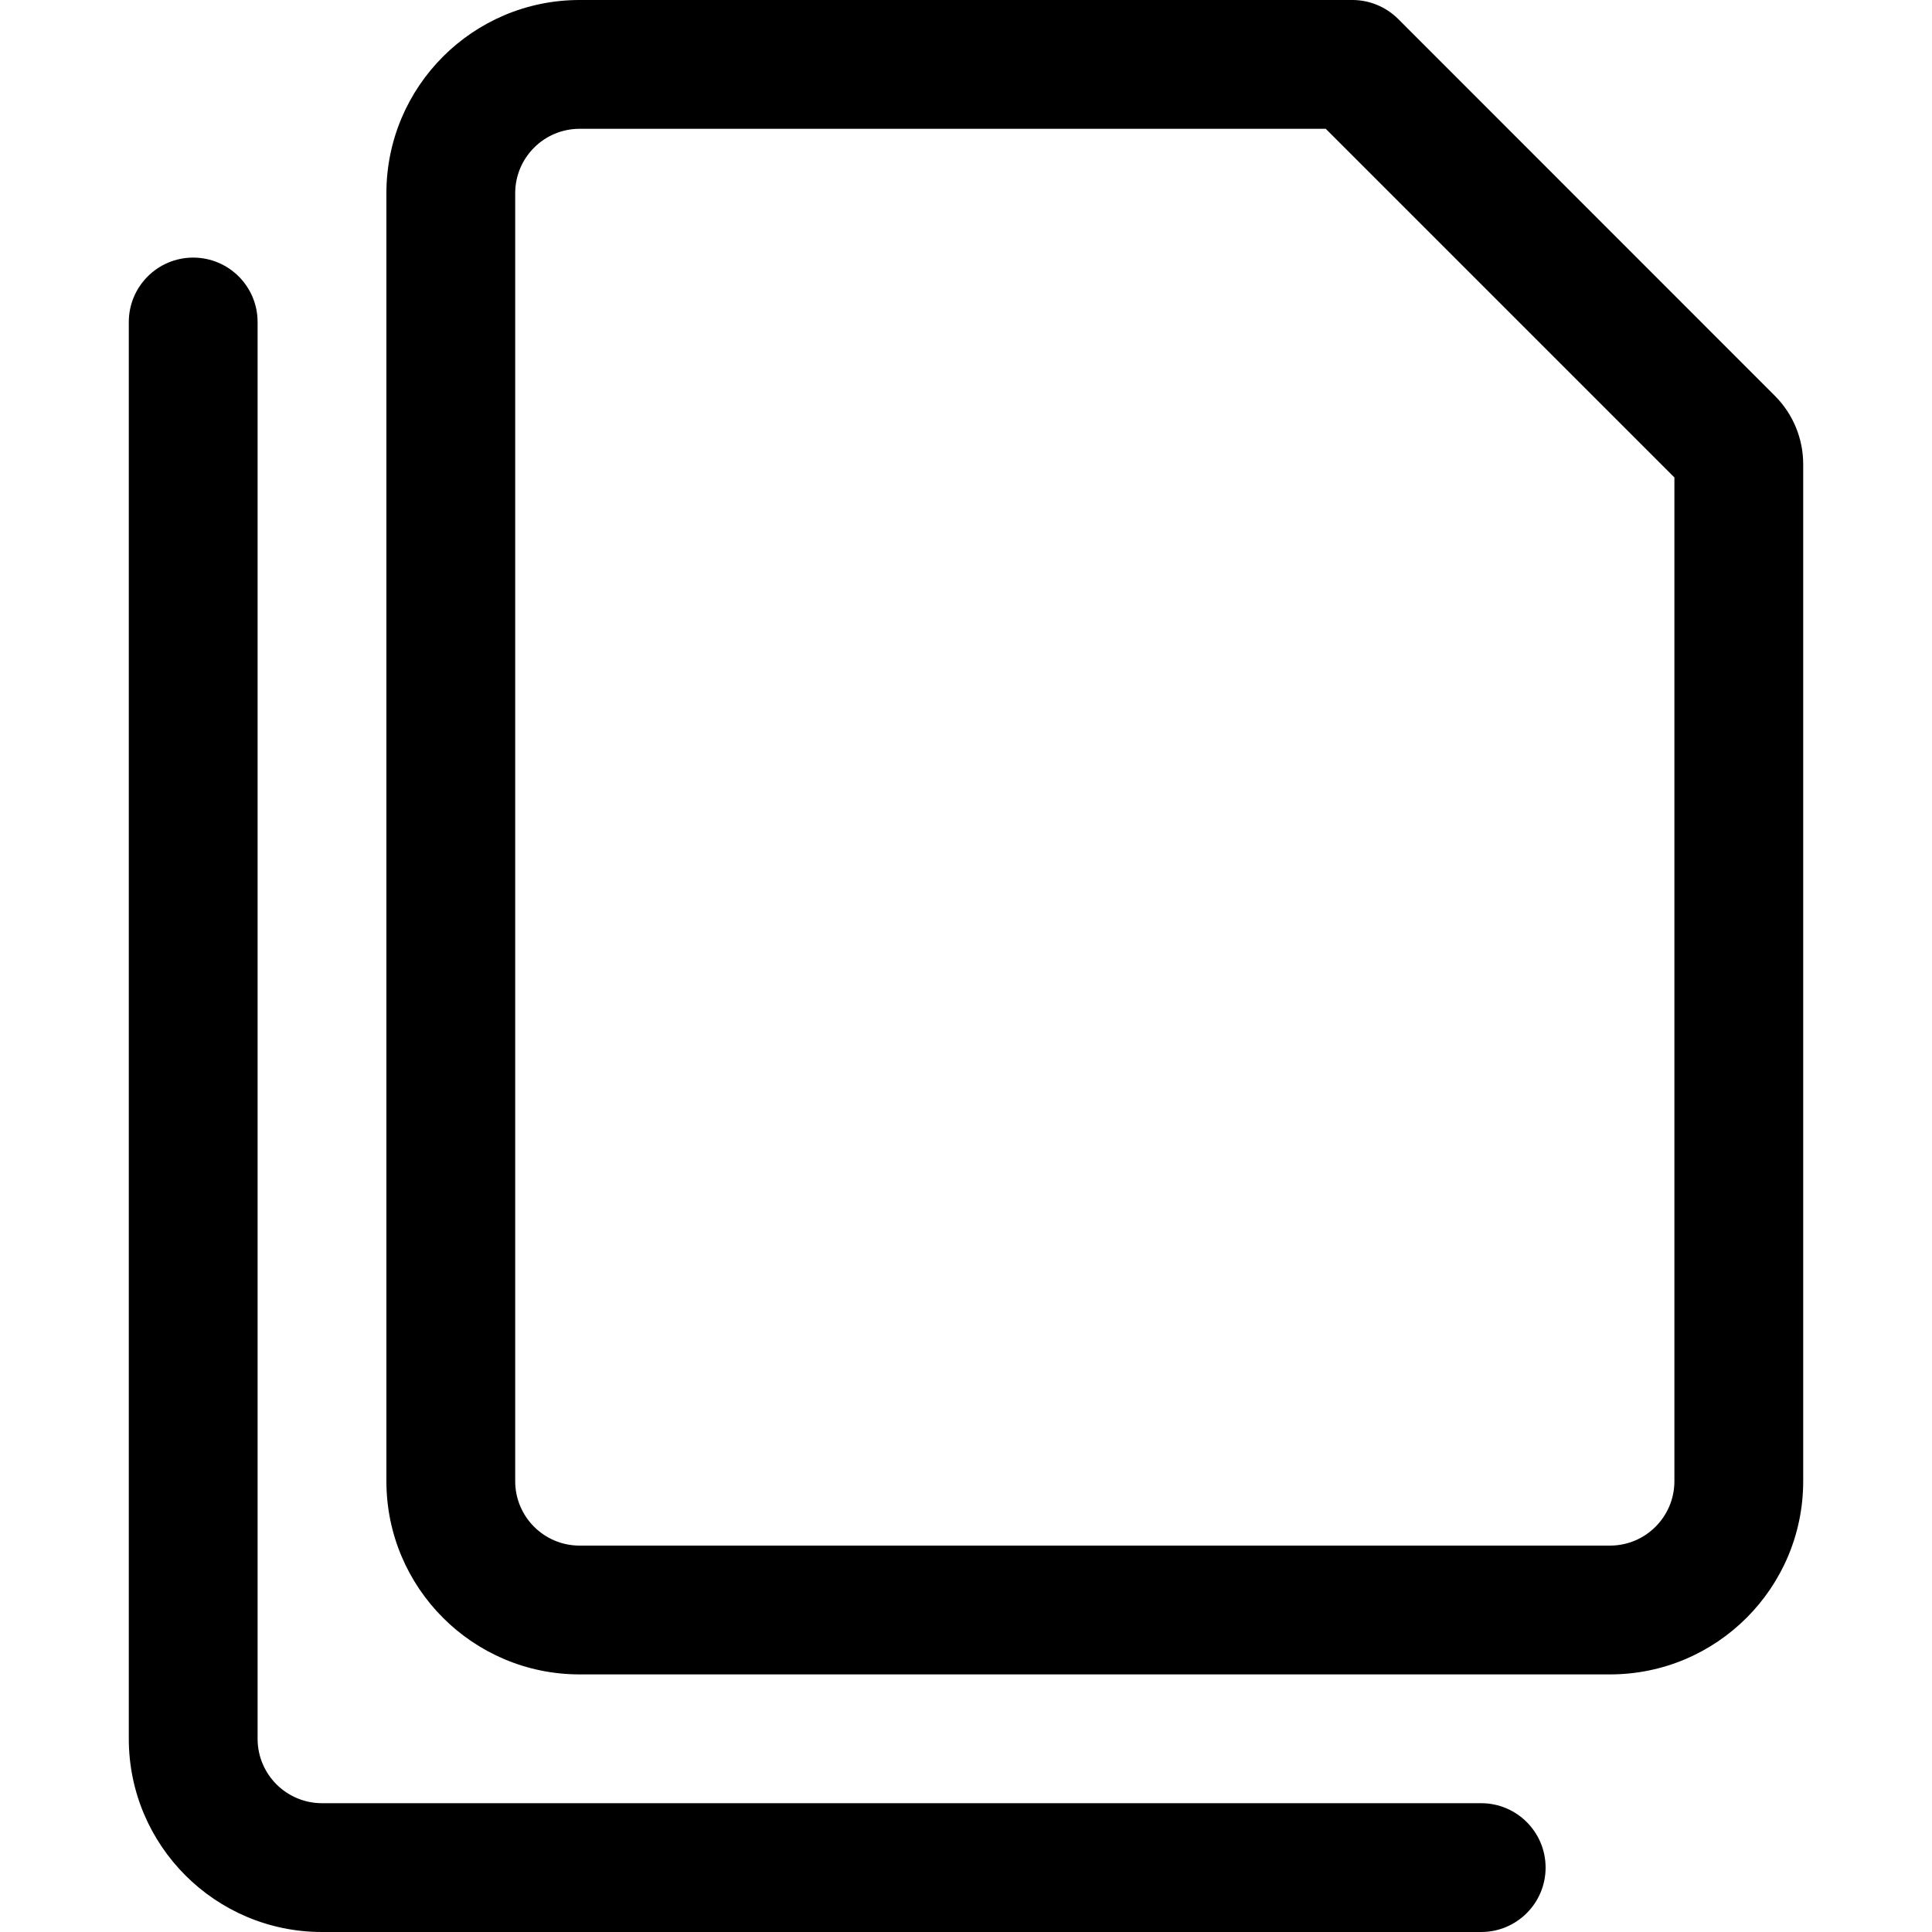 <svg width="15" height="15" viewBox="0 0 15 15" fill="none" xmlns="http://www.w3.org/2000/svg">
<path d="M1.5 2C1.776 2 2 2.224 2 2.5V13.5C2 13.776 2.224 14 2.5 14H11.5C11.776 14 12 14.224 12 14.5C12 14.776 11.776 15 11.5 15H2.5C1.672 15 1 14.328 1 13.5V2.5C1 2.224 1.224 2 1.5 2ZM10.5 0C10.633 0 10.76 0.053 10.854 0.146L13.78 3.073C13.921 3.214 14 3.405 14 3.604V11.5C14 12.328 13.328 13 12.5 13H4.5C3.672 13 3 12.328 3 11.5V1.5C3 0.672 3.672 0 4.5 0H10.5ZM4.5 1C4.224 1 4 1.224 4 1.5V11.5C4 11.776 4.224 12 4.5 12H12.5C12.776 12 13 11.776 13 11.5V3.707L10.293 1H4.5Z" fill="black"/>
</svg>
